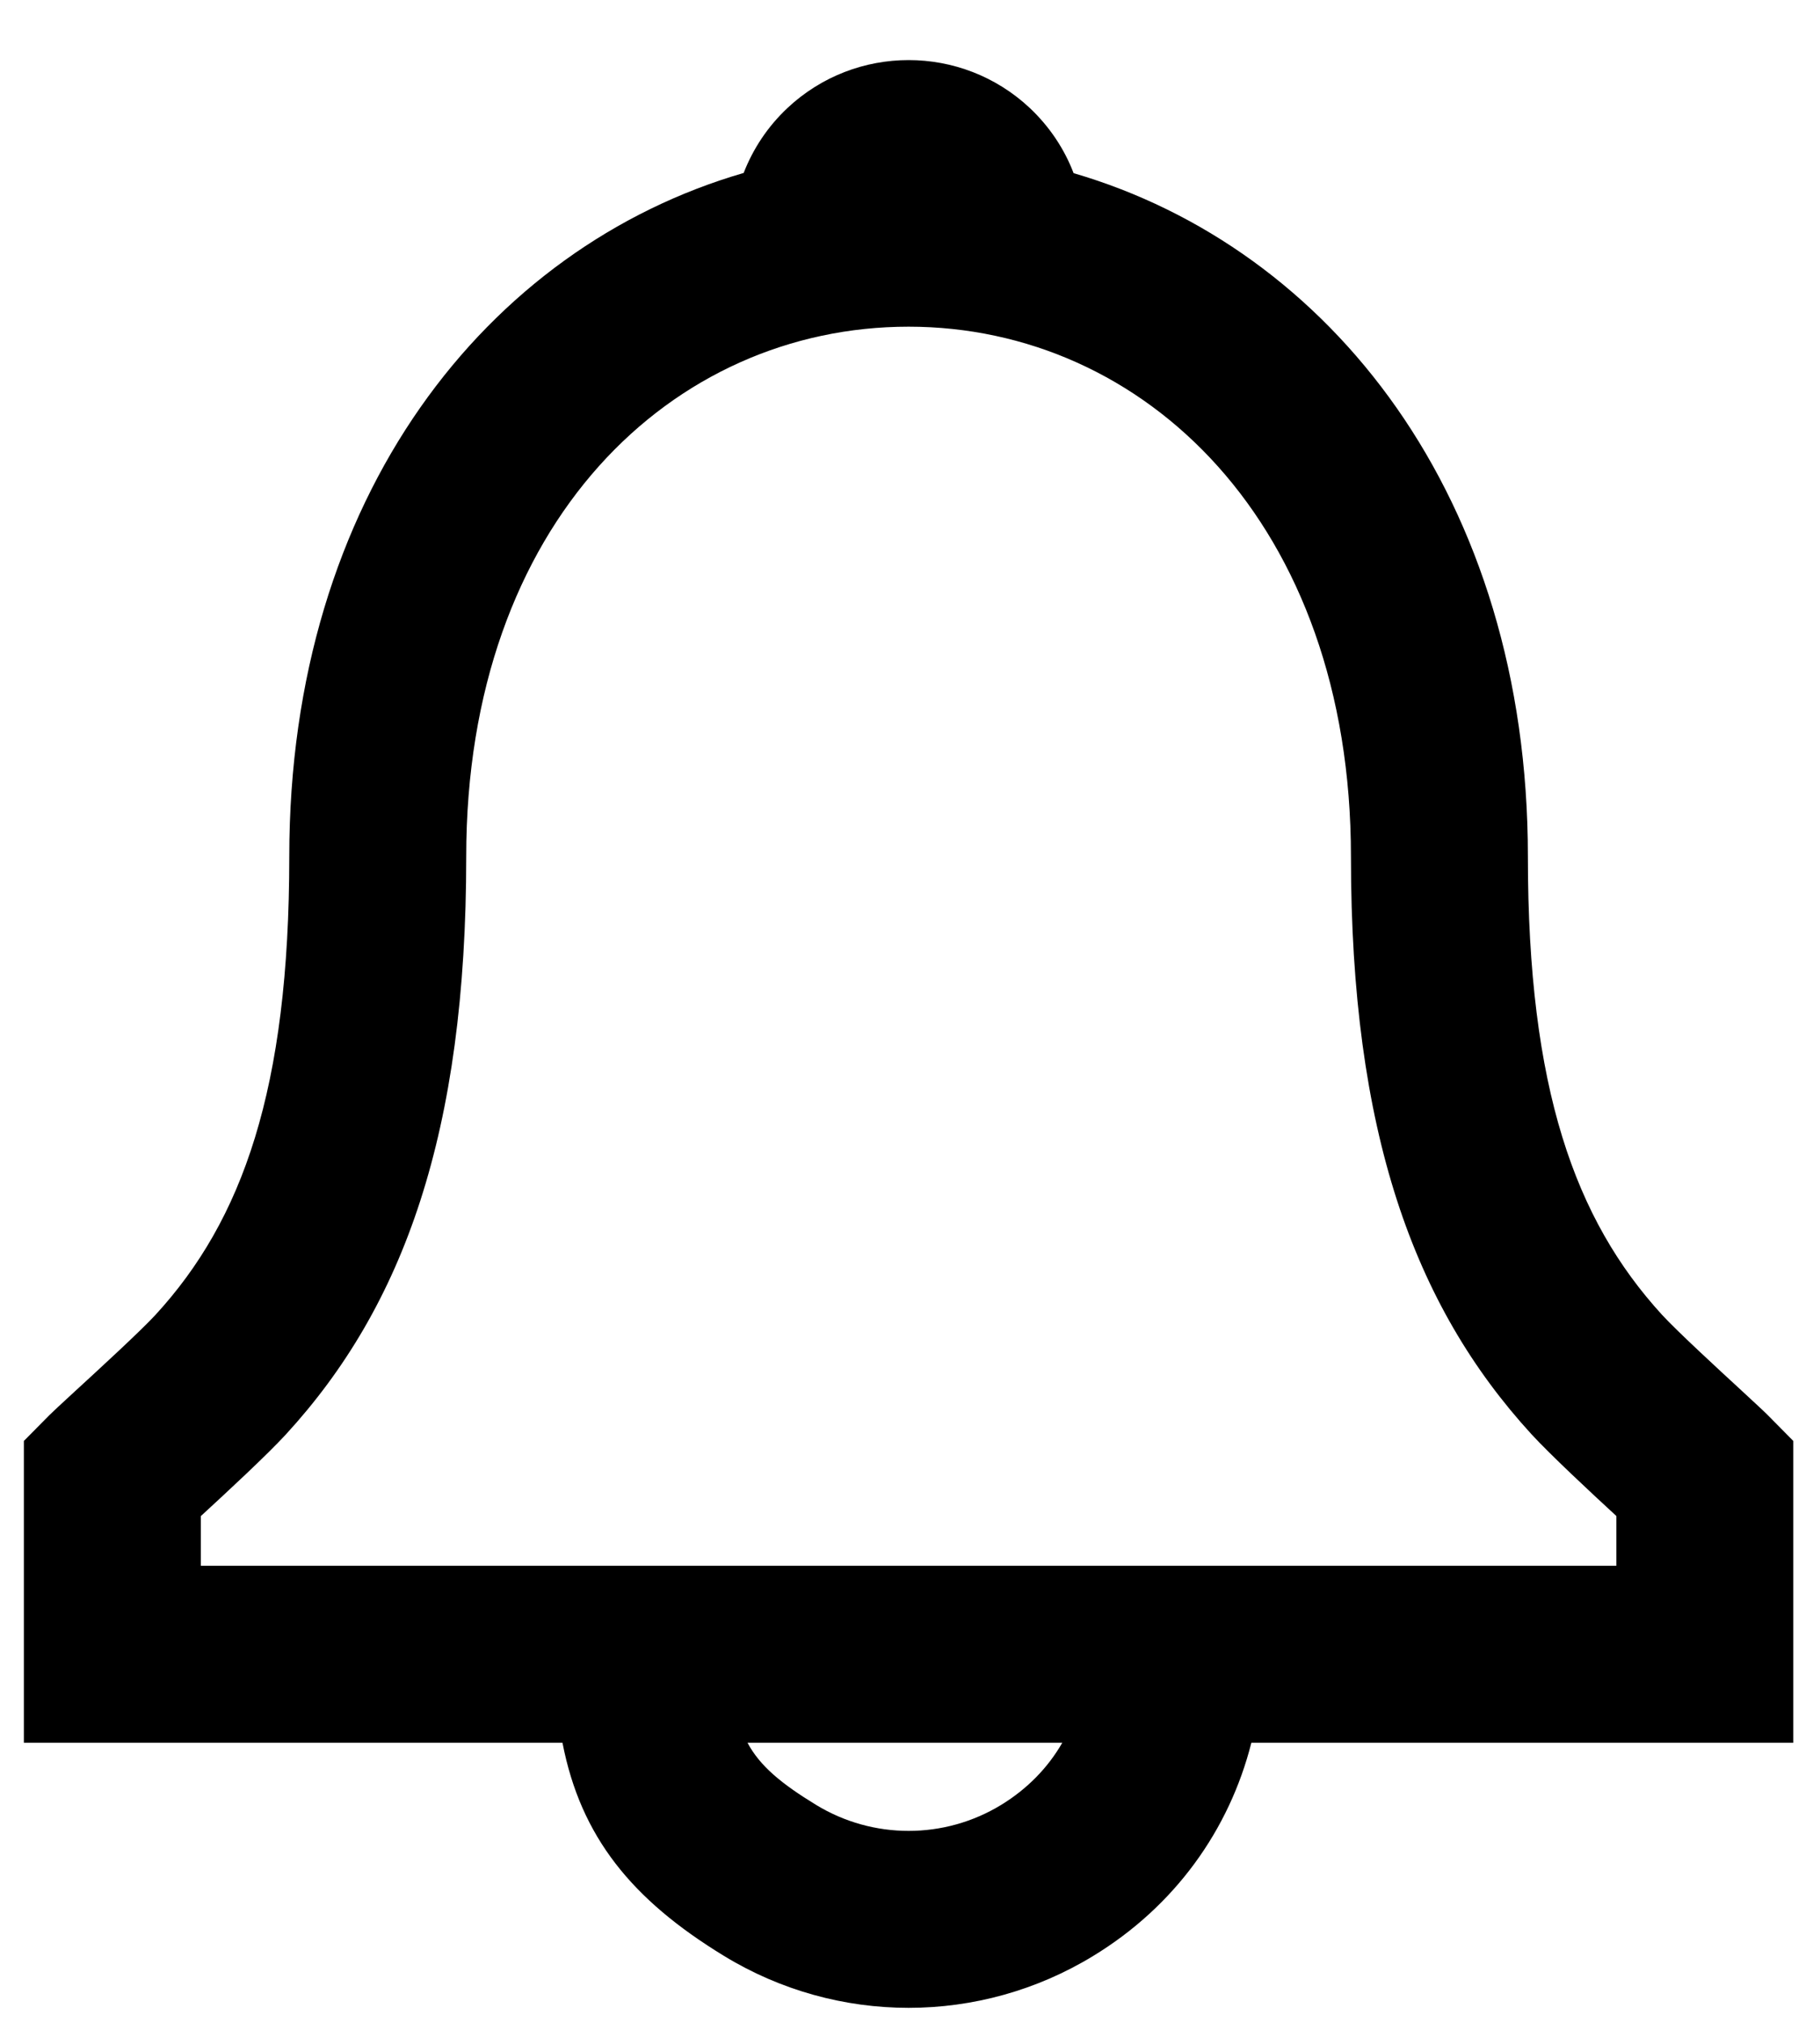 <svg width="18" height="20" viewBox="0 0 18 20" fill="none" xmlns="http://www.w3.org/2000/svg">
<path fill-rule="evenodd" clip-rule="evenodd" d="M15.111 8.469C15.111 4.917 13.153 2.452 10.618 1.712C10.527 1.474 10.382 1.254 10.185 1.068C9.511 0.436 8.462 0.436 7.788 1.068C7.591 1.253 7.447 1.473 7.355 1.71C4.817 2.447 2.861 4.907 2.861 8.469C2.861 10.773 2.397 12.065 1.537 13.001C1.393 13.157 1.003 13.516 0.739 13.758L0.739 13.758L0.739 13.758C0.614 13.873 0.518 13.962 0.488 13.992L0.236 14.247V17.231H5.563C5.743 18.16 6.248 18.782 7.16 19.338C8.281 20.023 9.691 20.023 10.813 19.338C11.618 18.848 12.158 18.093 12.376 17.231H17.736V14.247L17.484 13.992C17.458 13.965 17.365 13.879 17.244 13.767L17.244 13.767L17.244 13.767C16.98 13.524 16.583 13.158 16.437 12.999C15.577 12.058 15.111 10.765 15.111 8.469ZM10.506 17.231H7.393C7.516 17.461 7.727 17.635 8.071 17.845C8.633 18.188 9.34 18.188 9.902 17.845C10.162 17.686 10.365 17.476 10.506 17.231ZM15.146 14.18C15.331 14.381 15.725 14.749 15.986 14.989V15.481H1.986V14.99C2.245 14.752 2.641 14.385 2.825 14.185C3.994 12.913 4.611 11.197 4.611 8.469C4.611 5.161 6.652 3.23 8.986 3.23C11.314 3.23 13.361 5.171 13.361 8.469C13.361 11.188 13.979 12.905 15.146 14.18Z" fill="black"/>
</svg>
